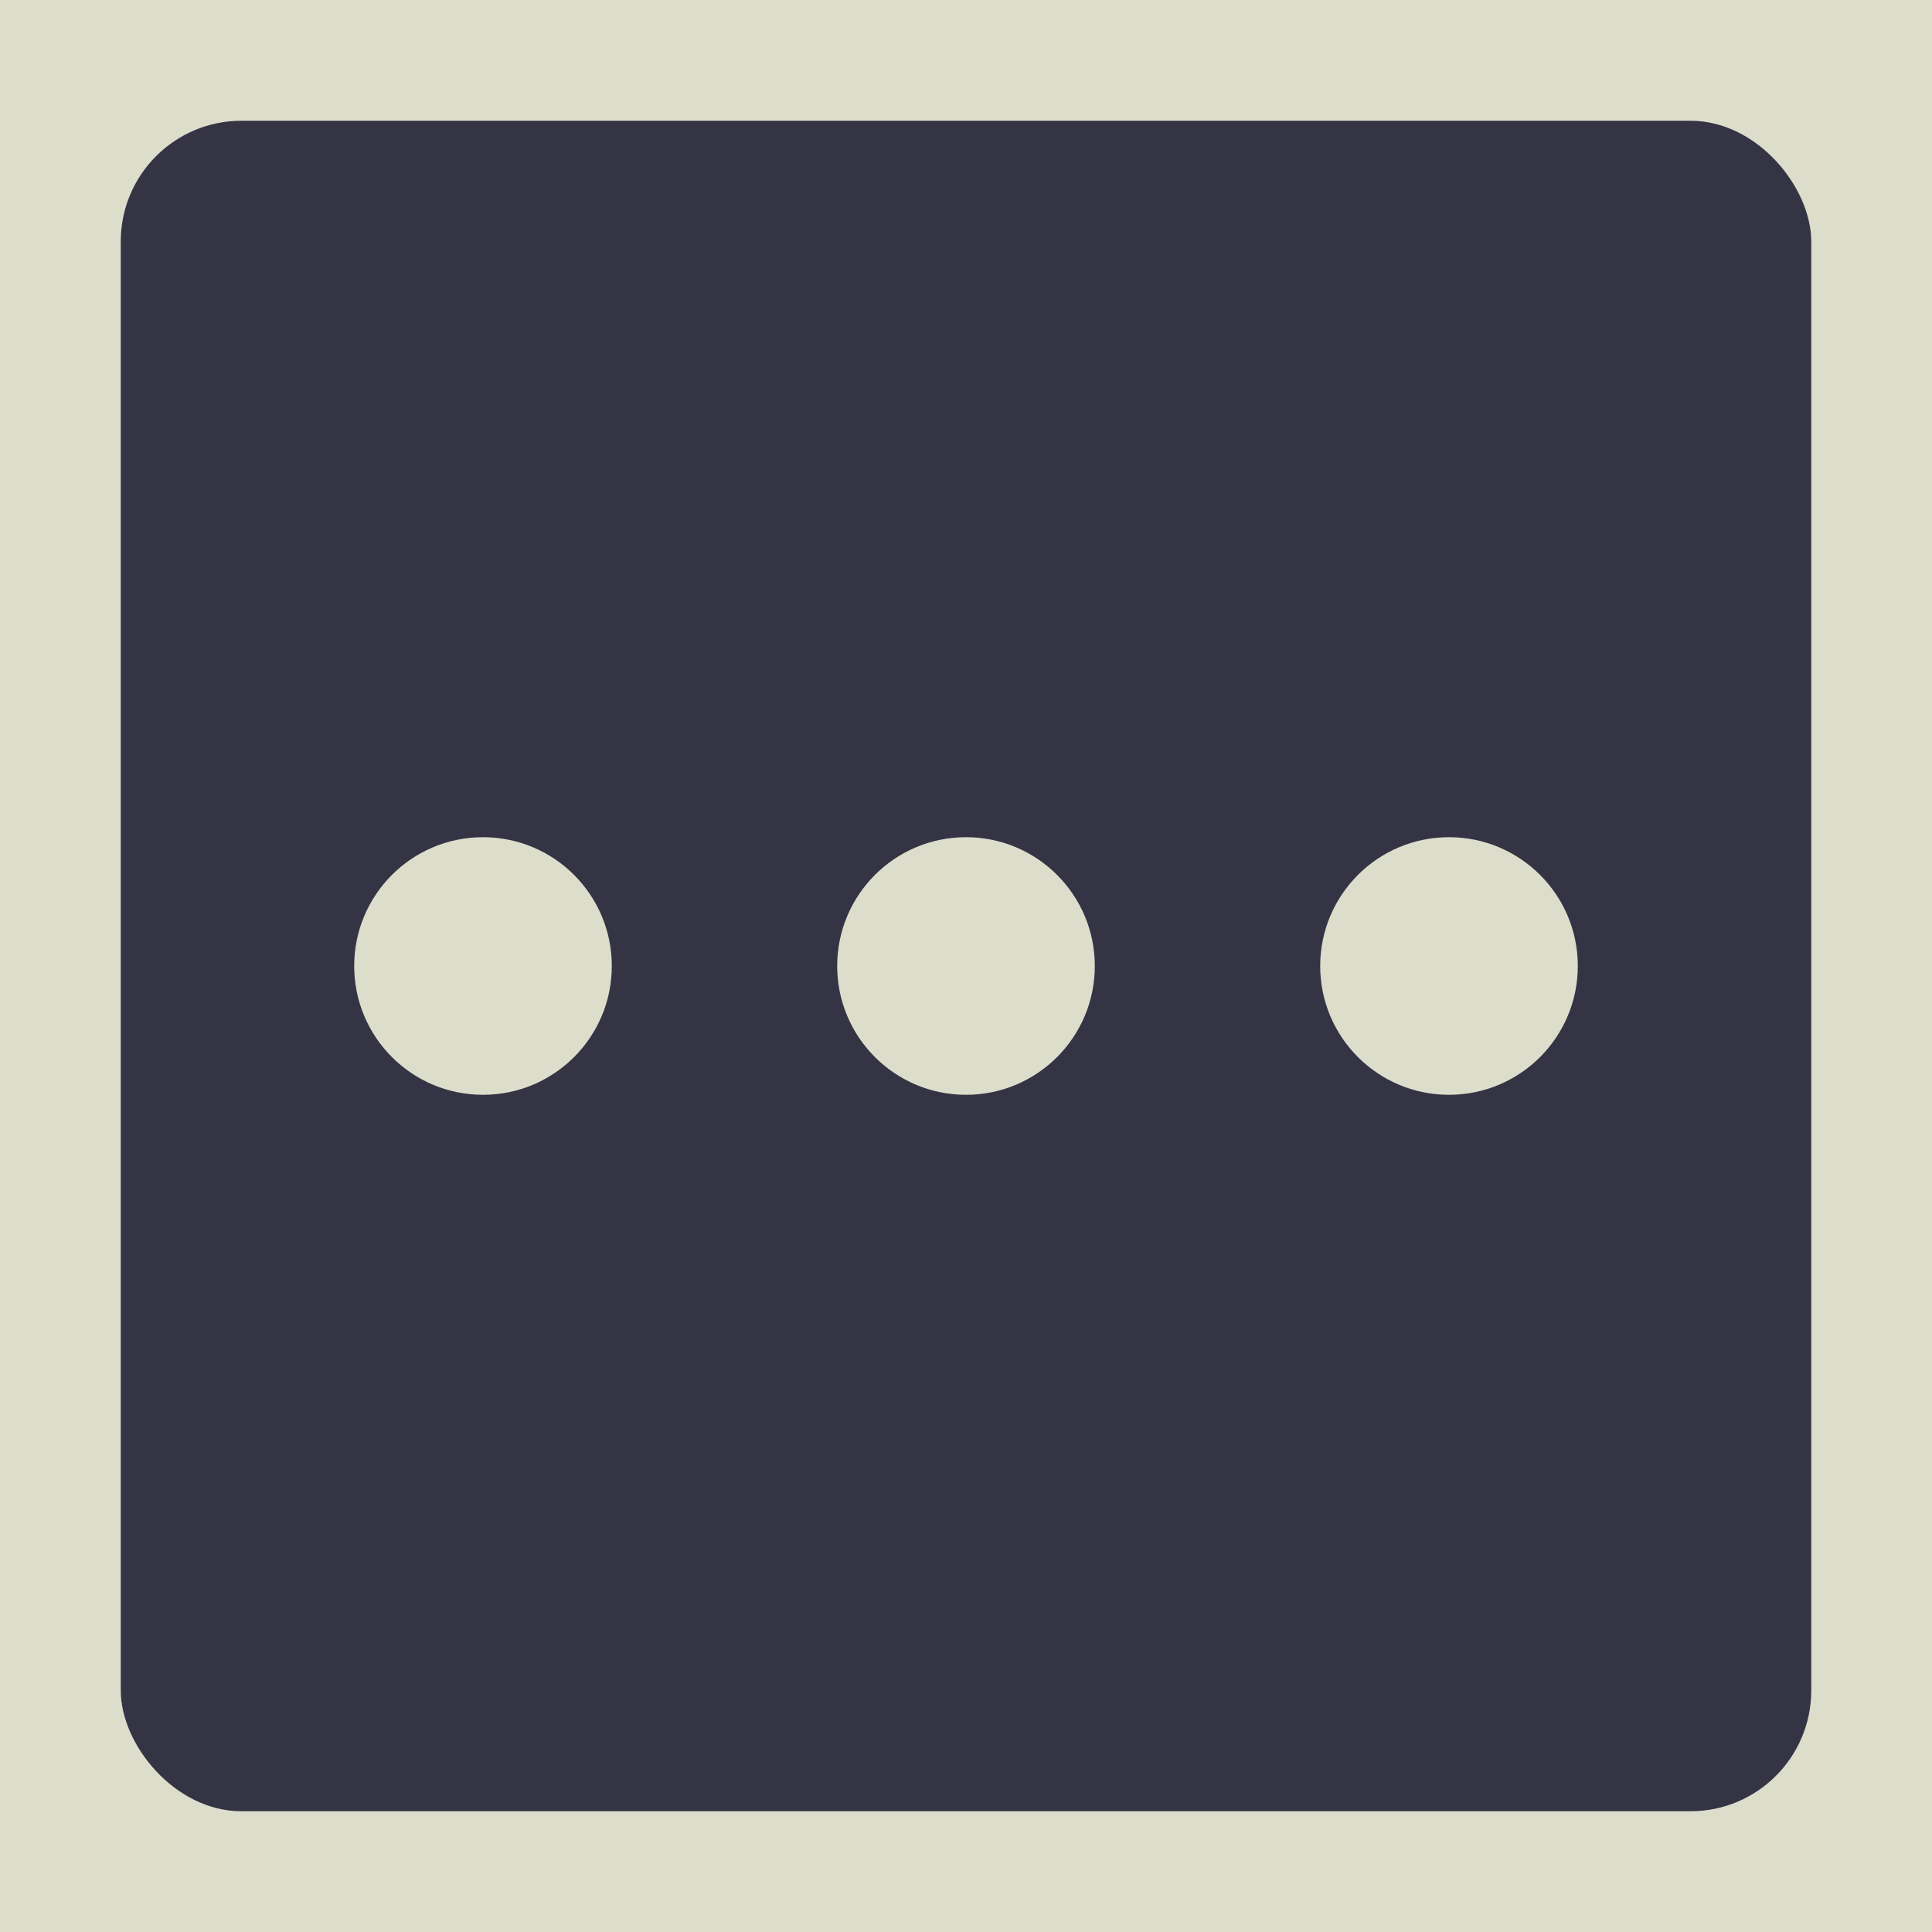 <svg height="2400" width="2400">
<rect x="0" y="0" width="2400" height="2400" rx="0" fill="#ddddcc"/>
<rect x="150" y="150" width="2100" height="2100" rx="150" fill="#343445"/>
<circle cx="600" cy="1200" r="160.0" fill="#ddddcc"/>
<circle cx="1200" cy="1200" r="160.0" fill="#ddddcc"/>
<circle cx="1800" cy="1200" r="160.0" fill="#ddddcc"/>
</svg>
